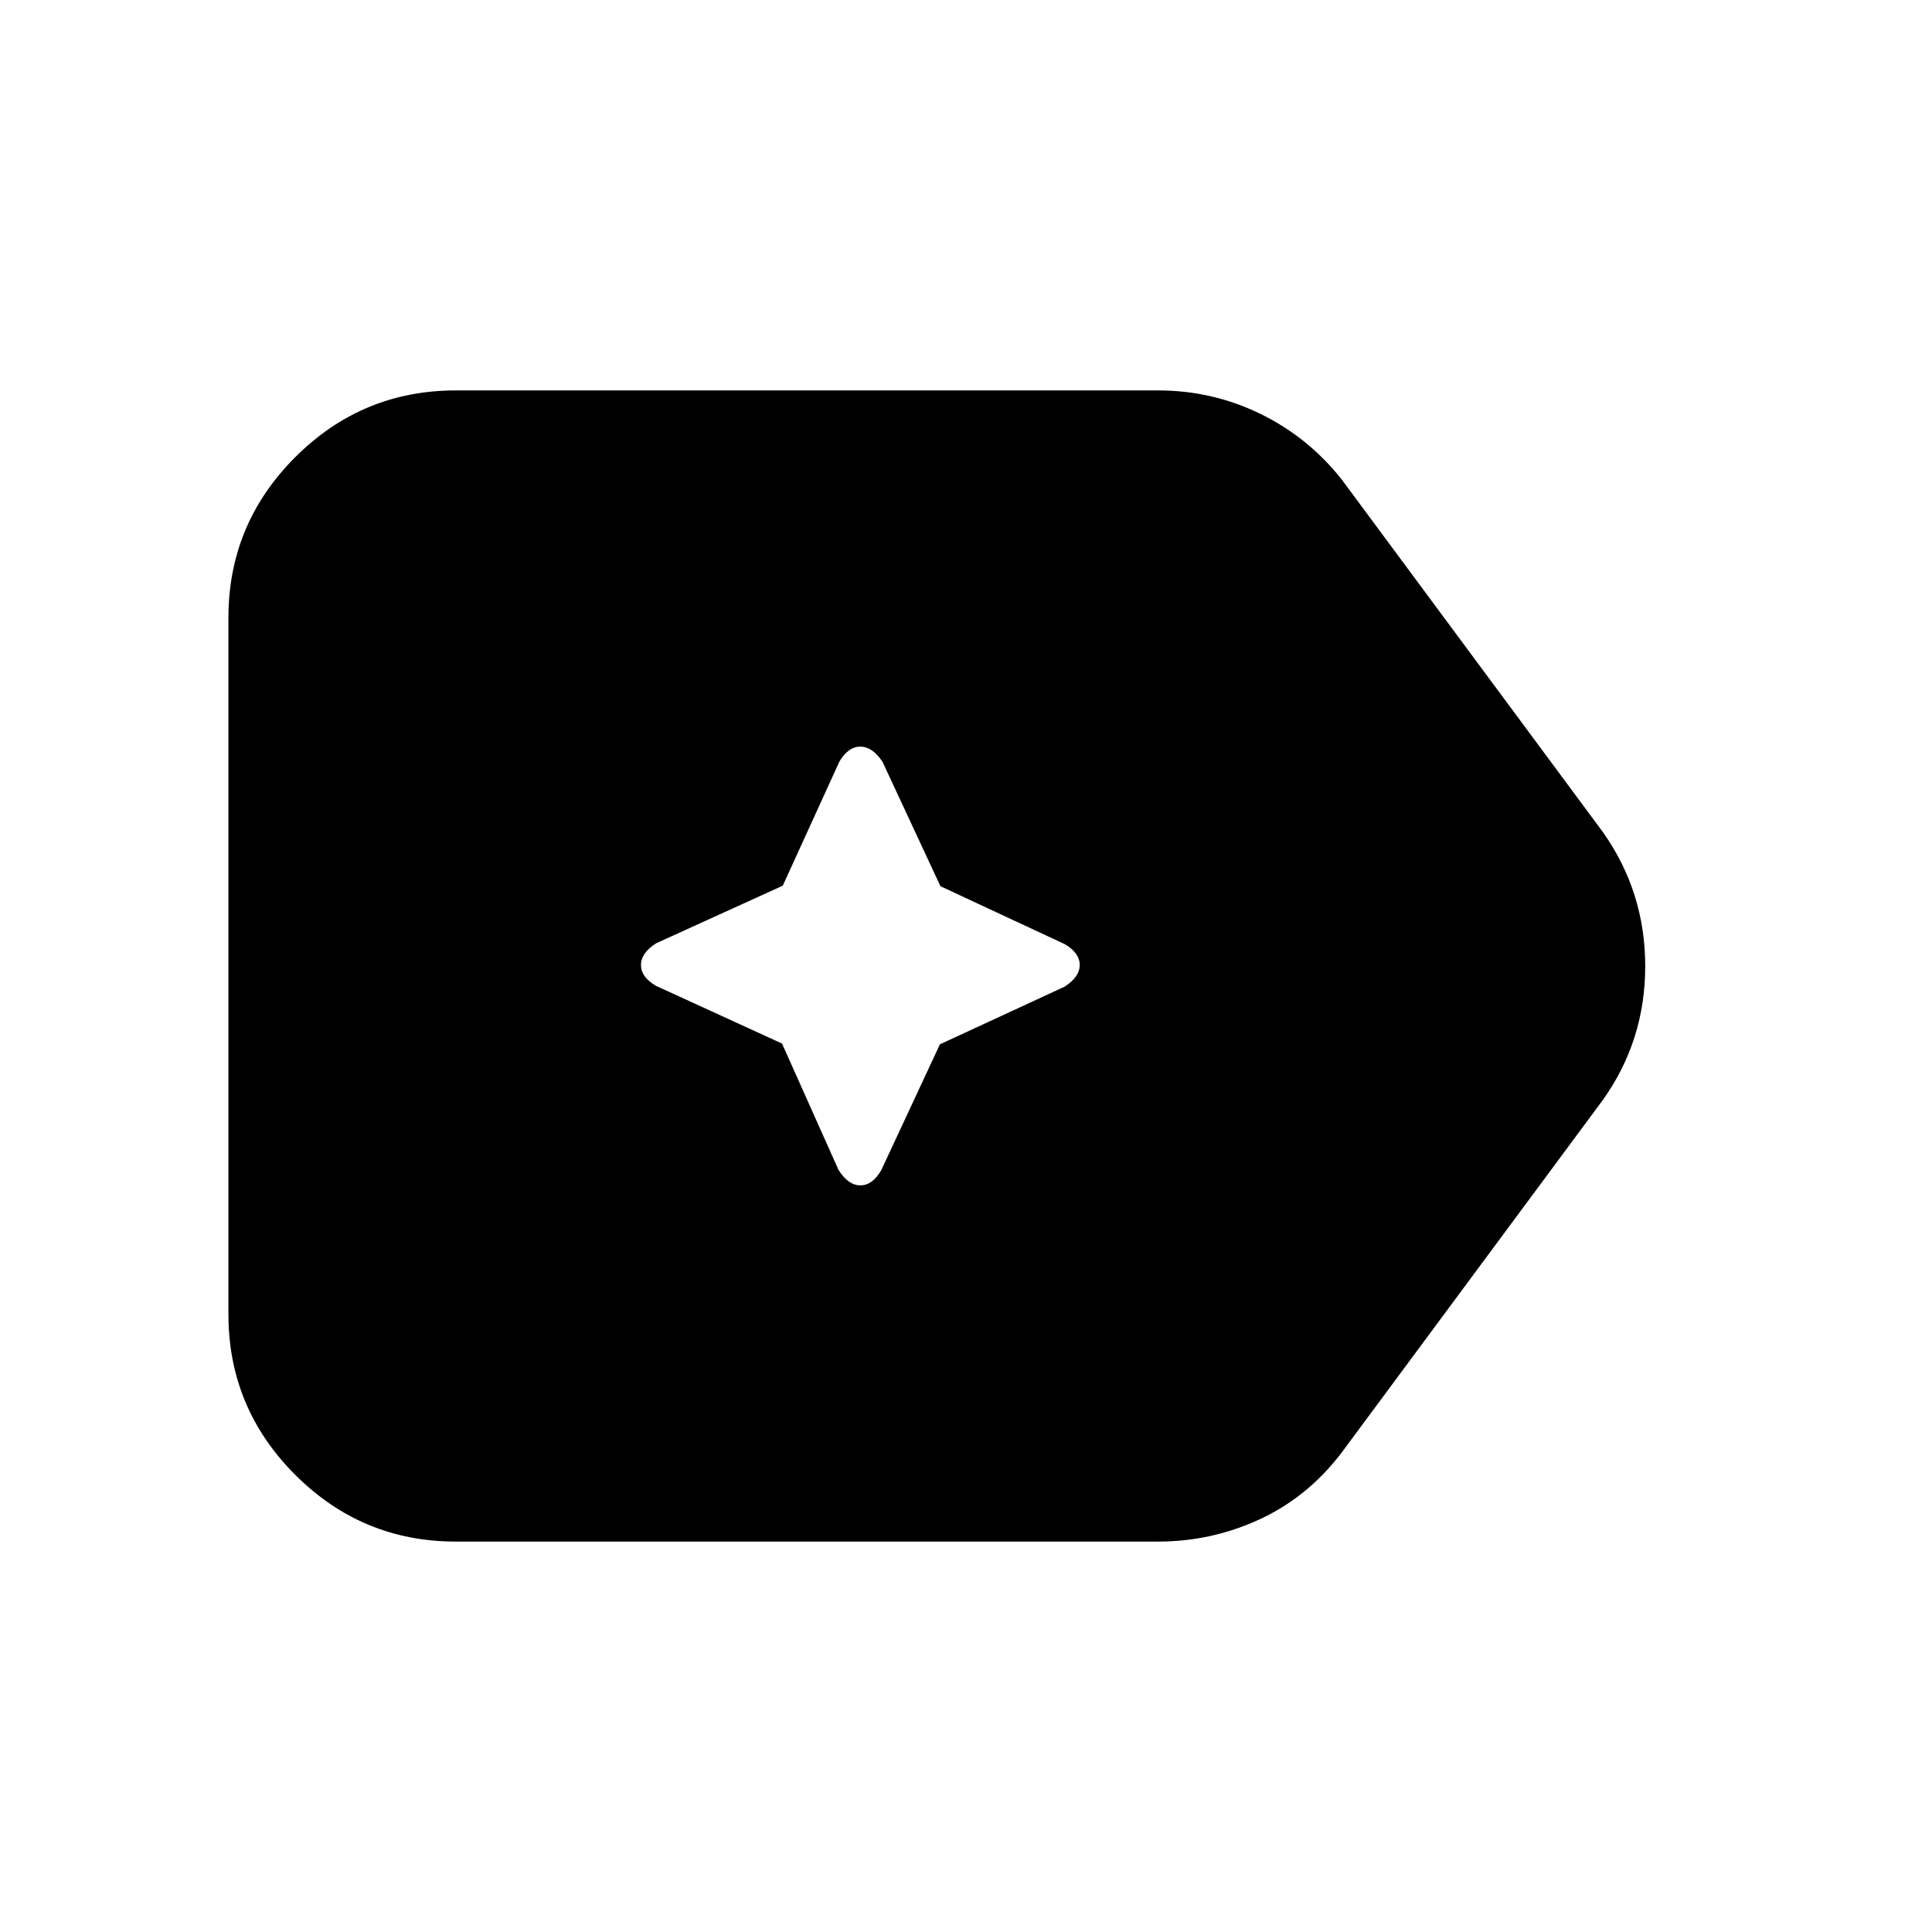 <svg xmlns="http://www.w3.org/2000/svg" height="20" viewBox="0 96 960 960" width="20"><path d="M226.5 862q-46.637 0-79.819-33.181Q113.5 795.638 113.5 749V403q0-46.638 33.181-79.819Q179.863 290 226.5 290h349q26.727 0 50.483 11.5Q649.739 313 666.5 334l130 175.5q21 29.725 21 66.613 0 36.887-21 66.387L666.5 818q-16.833 22-40.705 33-23.871 11-50.295 11h-349Zm162.088-247.458 28.047 62.751Q421.5 685 427.5 685t10.398-7.549l29.144-62.539 61.897-28.615Q536.5 581.5 536.5 575.5q0-6-7.421-10.346l-61.79-28.813L438.5 474.5q-5-7.5-11-7.5t-10.398 7.403l-28.144 61.685-62.897 28.615Q318.5 569.5 318.5 575.5q0 6 7.403 10.33l62.685 28.712Z"/></svg>